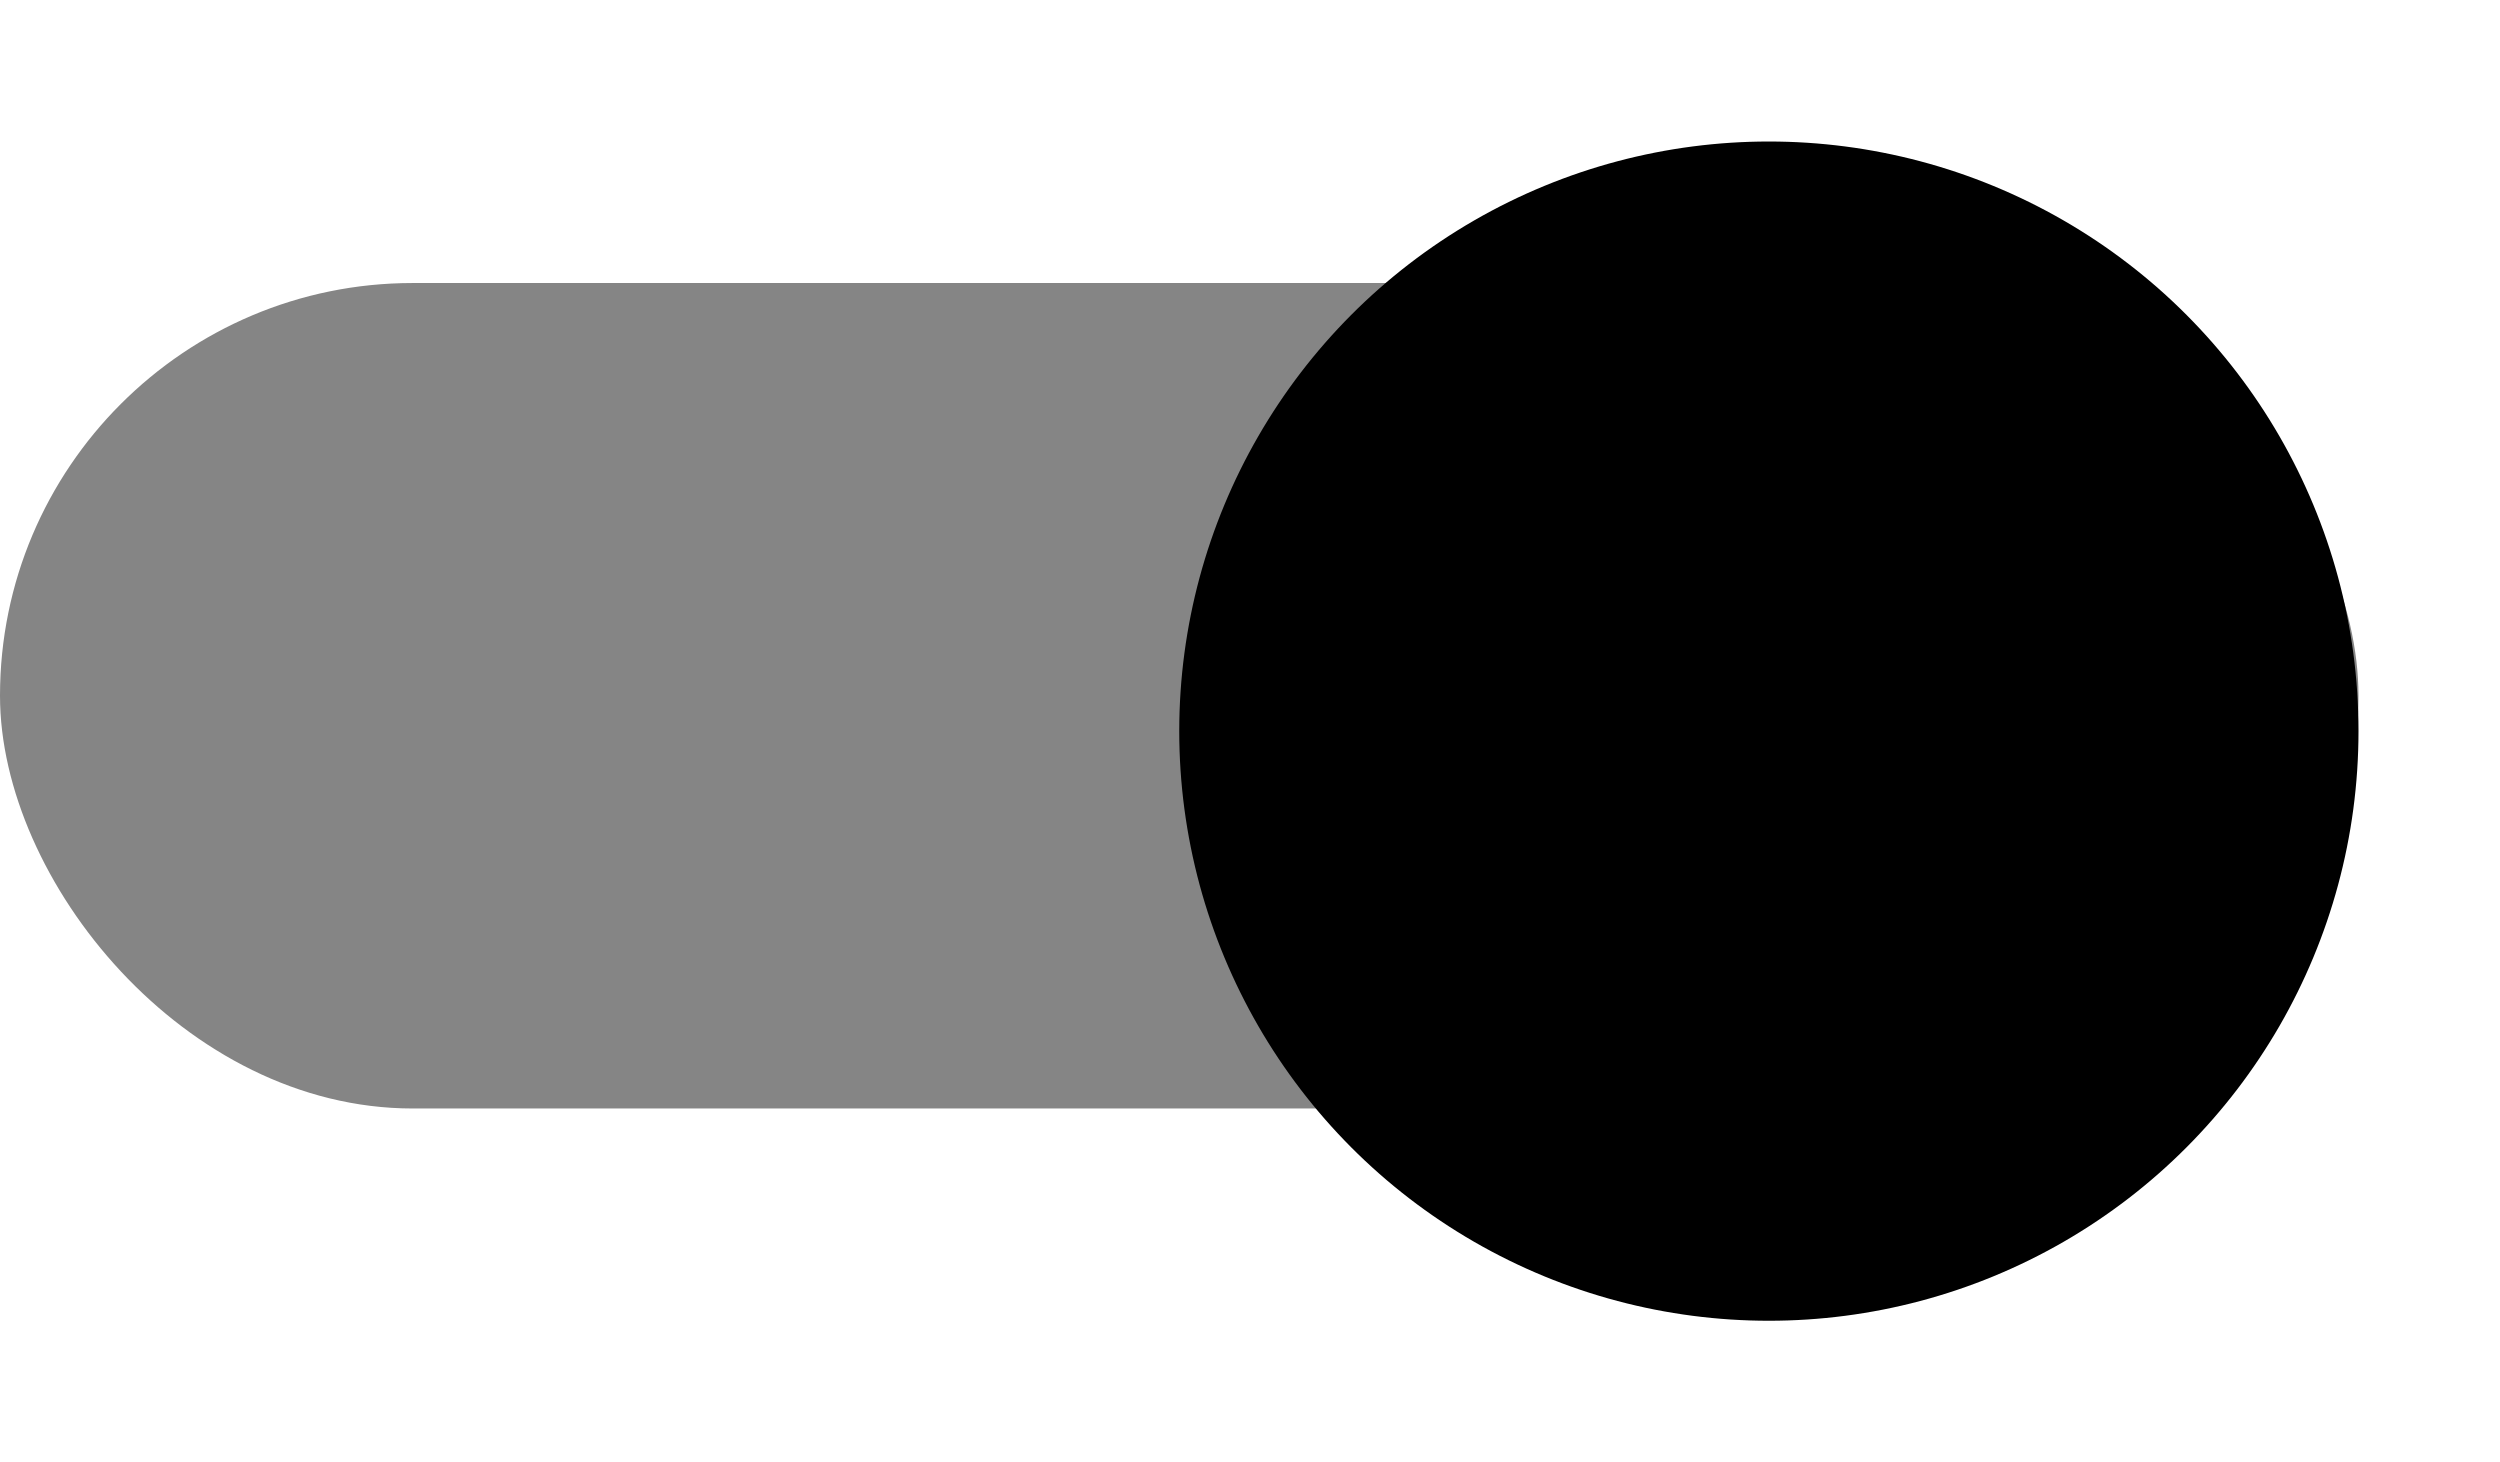 <svg width="53" height="31" viewBox="0 0 53 31" fill="none" xmlns="http://www.w3.org/2000/svg">
<rect y="6" width="50" height="17.5" rx="8.75" fill="#858585"/>
<g filter="url(#filter0_d_5541_21409)">
<circle cx="37.5" cy="14.5" r="12.5" fill="black"/>
</g>
<defs>
<filter id="filter0_d_5541_21409" x="22" y="0" width="31" height="31" filterUnits="userSpaceOnUse" color-interpolation-filters="sRGB">
<feFlood flood-opacity="0" result="BackgroundImageFix"/>
<feColorMatrix in="SourceAlpha" type="matrix" values="0 0 0 0 0 0 0 0 0 0 0 0 0 0 0 0 0 0 127 0" result="hardAlpha"/>
<feOffset dy="1"/>
<feGaussianBlur stdDeviation="1.5"/>
<feComposite in2="hardAlpha" operator="out"/>
<feColorMatrix type="matrix" values="0 0 0 0 0 0 0 0 0 0 0 0 0 0 0 0 0 0 0.5 0"/>
<feBlend mode="normal" in2="BackgroundImageFix" result="effect1_dropShadow_5541_21409"/>
<feBlend mode="normal" in="SourceGraphic" in2="effect1_dropShadow_5541_21409" result="shape"/>
</filter>
</defs>
</svg>
